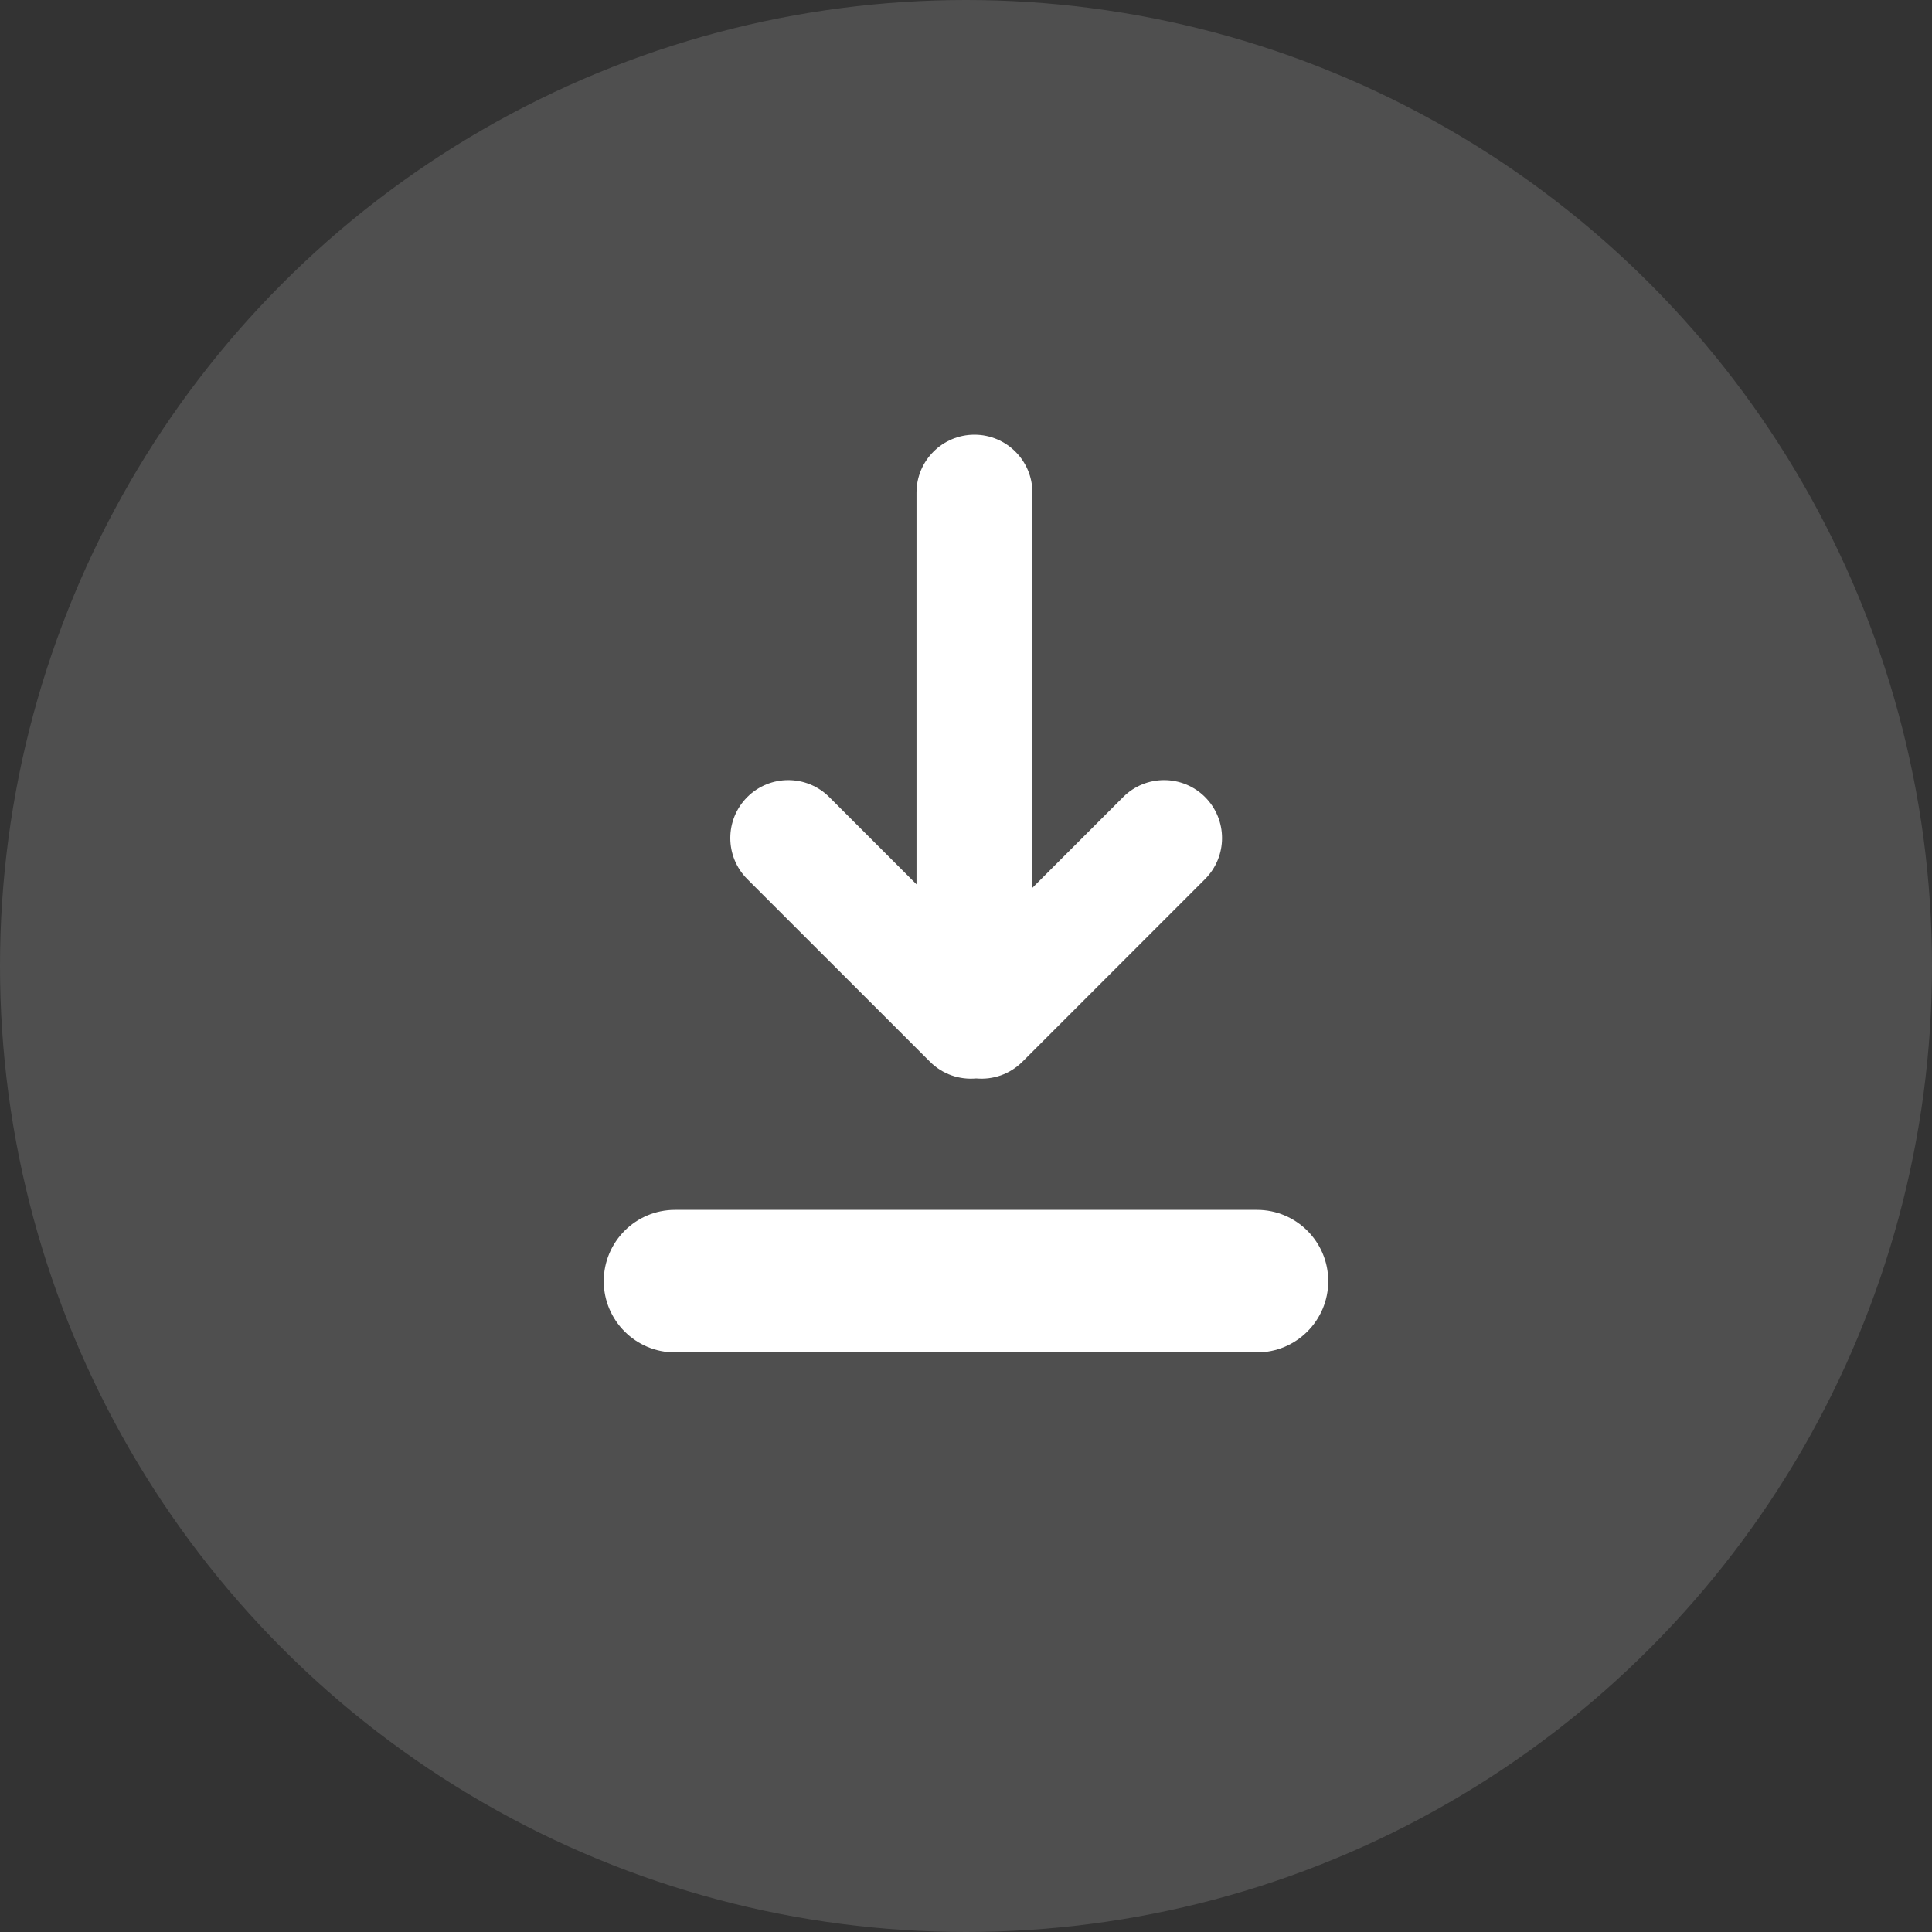 <svg xmlns="http://www.w3.org/2000/svg" width="40" height="40" viewBox="0 0 40 40">
  <rect x="0" y="0" width="40" height="40" fill="#333333" stroke="none"/>
  <g fill="#FFF" fill-rule="evenodd">
    <circle cx="20" cy="20" r="20" fill-opacity=".14"/>
    <path d="M21.375,18.381 L23.253,16.503 C23.721,16.034 24.481,16.034 24.95,16.503 C25.418,16.972 25.418,17.731 24.95,18.2 L21.169,21.981 C20.906,22.244 20.553,22.359 20.211,22.328 C19.868,22.359 19.515,22.244 19.253,21.981 L15.471,18.2 C15.003,17.731 15.003,16.972 15.471,16.503 C15.94,16.034 16.7,16.034 17.169,16.503 L18.975,18.309 L18.975,10.2 C18.975,9.537 19.512,9 20.175,9 C20.837,9 21.375,9.537 21.375,10.2 L21.375,18.381 Z M13.975,25.049 L26.025,25.049 C26.839,25.049 27.5,25.71 27.5,26.525 C27.5,27.339 26.839,28 26.025,28 L13.975,28 C13.161,28 12.5,27.339 12.5,26.525 C12.5,25.71 13.161,25.049 13.975,25.049 Z"/>
  </g>
</svg>
